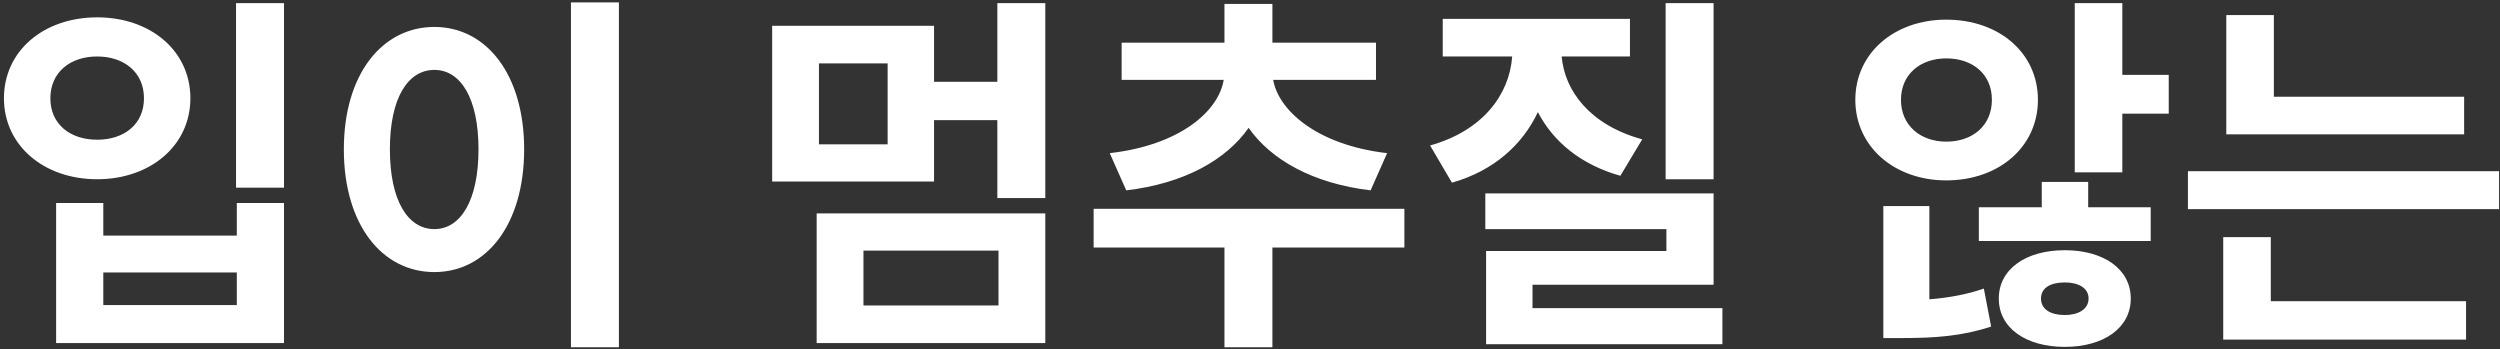 <svg width="580" height="81" viewBox="0 0 580 81" fill="none" xmlns="http://www.w3.org/2000/svg">
<rect x="0" y="0" width="580" height="81" fill="#333333" stroke="none"/>
<path d="M54.761 0.732H65.886V43.541H54.761V0.732ZM0.916 22.804C0.916 11.768 10.172 4.025 22.543 4.025C34.914 4.025 44.17 11.768 44.17 22.804C44.17 33.751 34.914 41.583 22.543 41.583C10.172 41.583 0.916 33.751 0.916 22.804ZM11.685 22.804C11.685 28.856 16.313 32.416 22.543 32.416C28.773 32.416 33.401 28.856 33.401 22.804C33.401 16.752 28.773 13.103 22.543 13.103C16.313 13.103 11.685 16.752 11.685 22.804ZM13.02 79.586V47.101H23.967V54.666H54.939V47.101H65.886V79.586H13.02ZM23.967 70.775H54.939V63.21H23.967V70.775ZM132.46 0.554H143.585V80.565H132.46V0.554ZM79.772 34.641C79.772 17.197 88.672 6.25 100.776 6.25C112.791 6.25 121.602 17.197 121.602 34.641C121.602 52.174 112.791 63.121 100.776 63.121C88.672 63.121 79.772 52.174 79.772 34.641ZM90.452 34.641C90.452 46.567 94.635 53.153 100.776 53.153C106.828 53.153 111.011 46.567 111.011 34.641C111.011 22.715 106.828 16.218 100.776 16.218C94.635 16.218 90.452 22.715 90.452 34.641ZM231.383 0.732H242.508V45.944H231.383V27.877H216.698V42.117H179.14V5.983H216.698V18.977H231.383V0.732ZM189.464 79.586V49.504H242.508V79.586H189.464ZM189.998 33.484H205.929V14.705H189.998V33.484ZM200.322 70.864H231.65V58.137H200.322V70.864ZM253.724 48.436H325.814V57.425H295.198V80.565H284.073V57.425H253.724V48.436ZM257.462 35.531C273.838 33.662 282.738 25.741 283.895 18.532H260.221V9.899H284.073V0.91H295.198V9.899H319.228V18.532H295.376C296.622 25.652 305.611 33.662 321.809 35.531L317.982 44.164C304.543 42.562 294.842 37.044 289.68 29.657C284.518 37.044 274.817 42.562 261.289 44.164L257.462 35.531ZM386.425 0.732H397.55V41.583H386.425V0.732ZM331.779 33.751C344.15 30.28 350.202 21.825 350.825 13.103H334.716V4.381H378.148V13.103H362.306C363.018 21.202 368.981 29.034 380.996 32.327L375.923 40.782C366.756 38.201 360.348 32.861 356.788 26.008C353.228 33.573 346.553 39.625 336.852 42.384L331.779 33.751ZM344.595 53.153V44.876H397.55V66.058H355.542V71.487H399.597V79.853H344.773V58.226H386.603V53.153H344.595ZM451.528 4.559C463.81 4.559 472.799 12.302 472.799 23.16C472.799 34.018 463.81 41.85 451.528 41.85C439.513 41.85 430.435 34.018 430.435 23.16C430.435 12.302 439.513 4.559 451.528 4.559ZM436.932 78.429V47.813H447.612V69.44C451.973 69.084 456.156 68.372 460.25 66.948L461.941 75.759C455.266 77.984 448.858 78.429 441.293 78.429H436.932ZM441.026 23.16C441.026 29.123 445.565 32.861 451.528 32.861C457.669 32.861 462.119 29.123 462.119 23.16C462.119 17.197 457.669 13.548 451.528 13.548C445.565 13.548 441.026 17.197 441.026 23.16ZM459.093 55.912V48.08H473.689V42.206H484.458V48.08H498.965V55.912H459.093ZM463.721 69.262C463.721 62.409 470.04 58.048 479.029 58.048C488.018 58.048 494.337 62.409 494.337 69.262C494.337 76.115 488.018 80.476 479.029 80.476C470.04 80.476 463.721 76.115 463.721 69.262ZM473.511 69.262C473.511 71.754 475.736 73.089 479.029 73.089C482.144 73.089 484.547 71.754 484.547 69.262C484.547 66.77 482.144 65.524 479.029 65.524C475.736 65.524 473.511 66.77 473.511 69.262ZM481.343 39.981V0.732H492.379V17.375H503.148V26.364H492.379V39.981H481.343ZM516.5 3.491H527.536V22.448H571.68V31.17H516.5V3.491ZM507.6 48.525V39.714H579.779V48.525H507.6ZM515.788 78.785V55.022H526.824V69.885H572.125V78.785H515.788Z" fill="white"/>
</svg>
